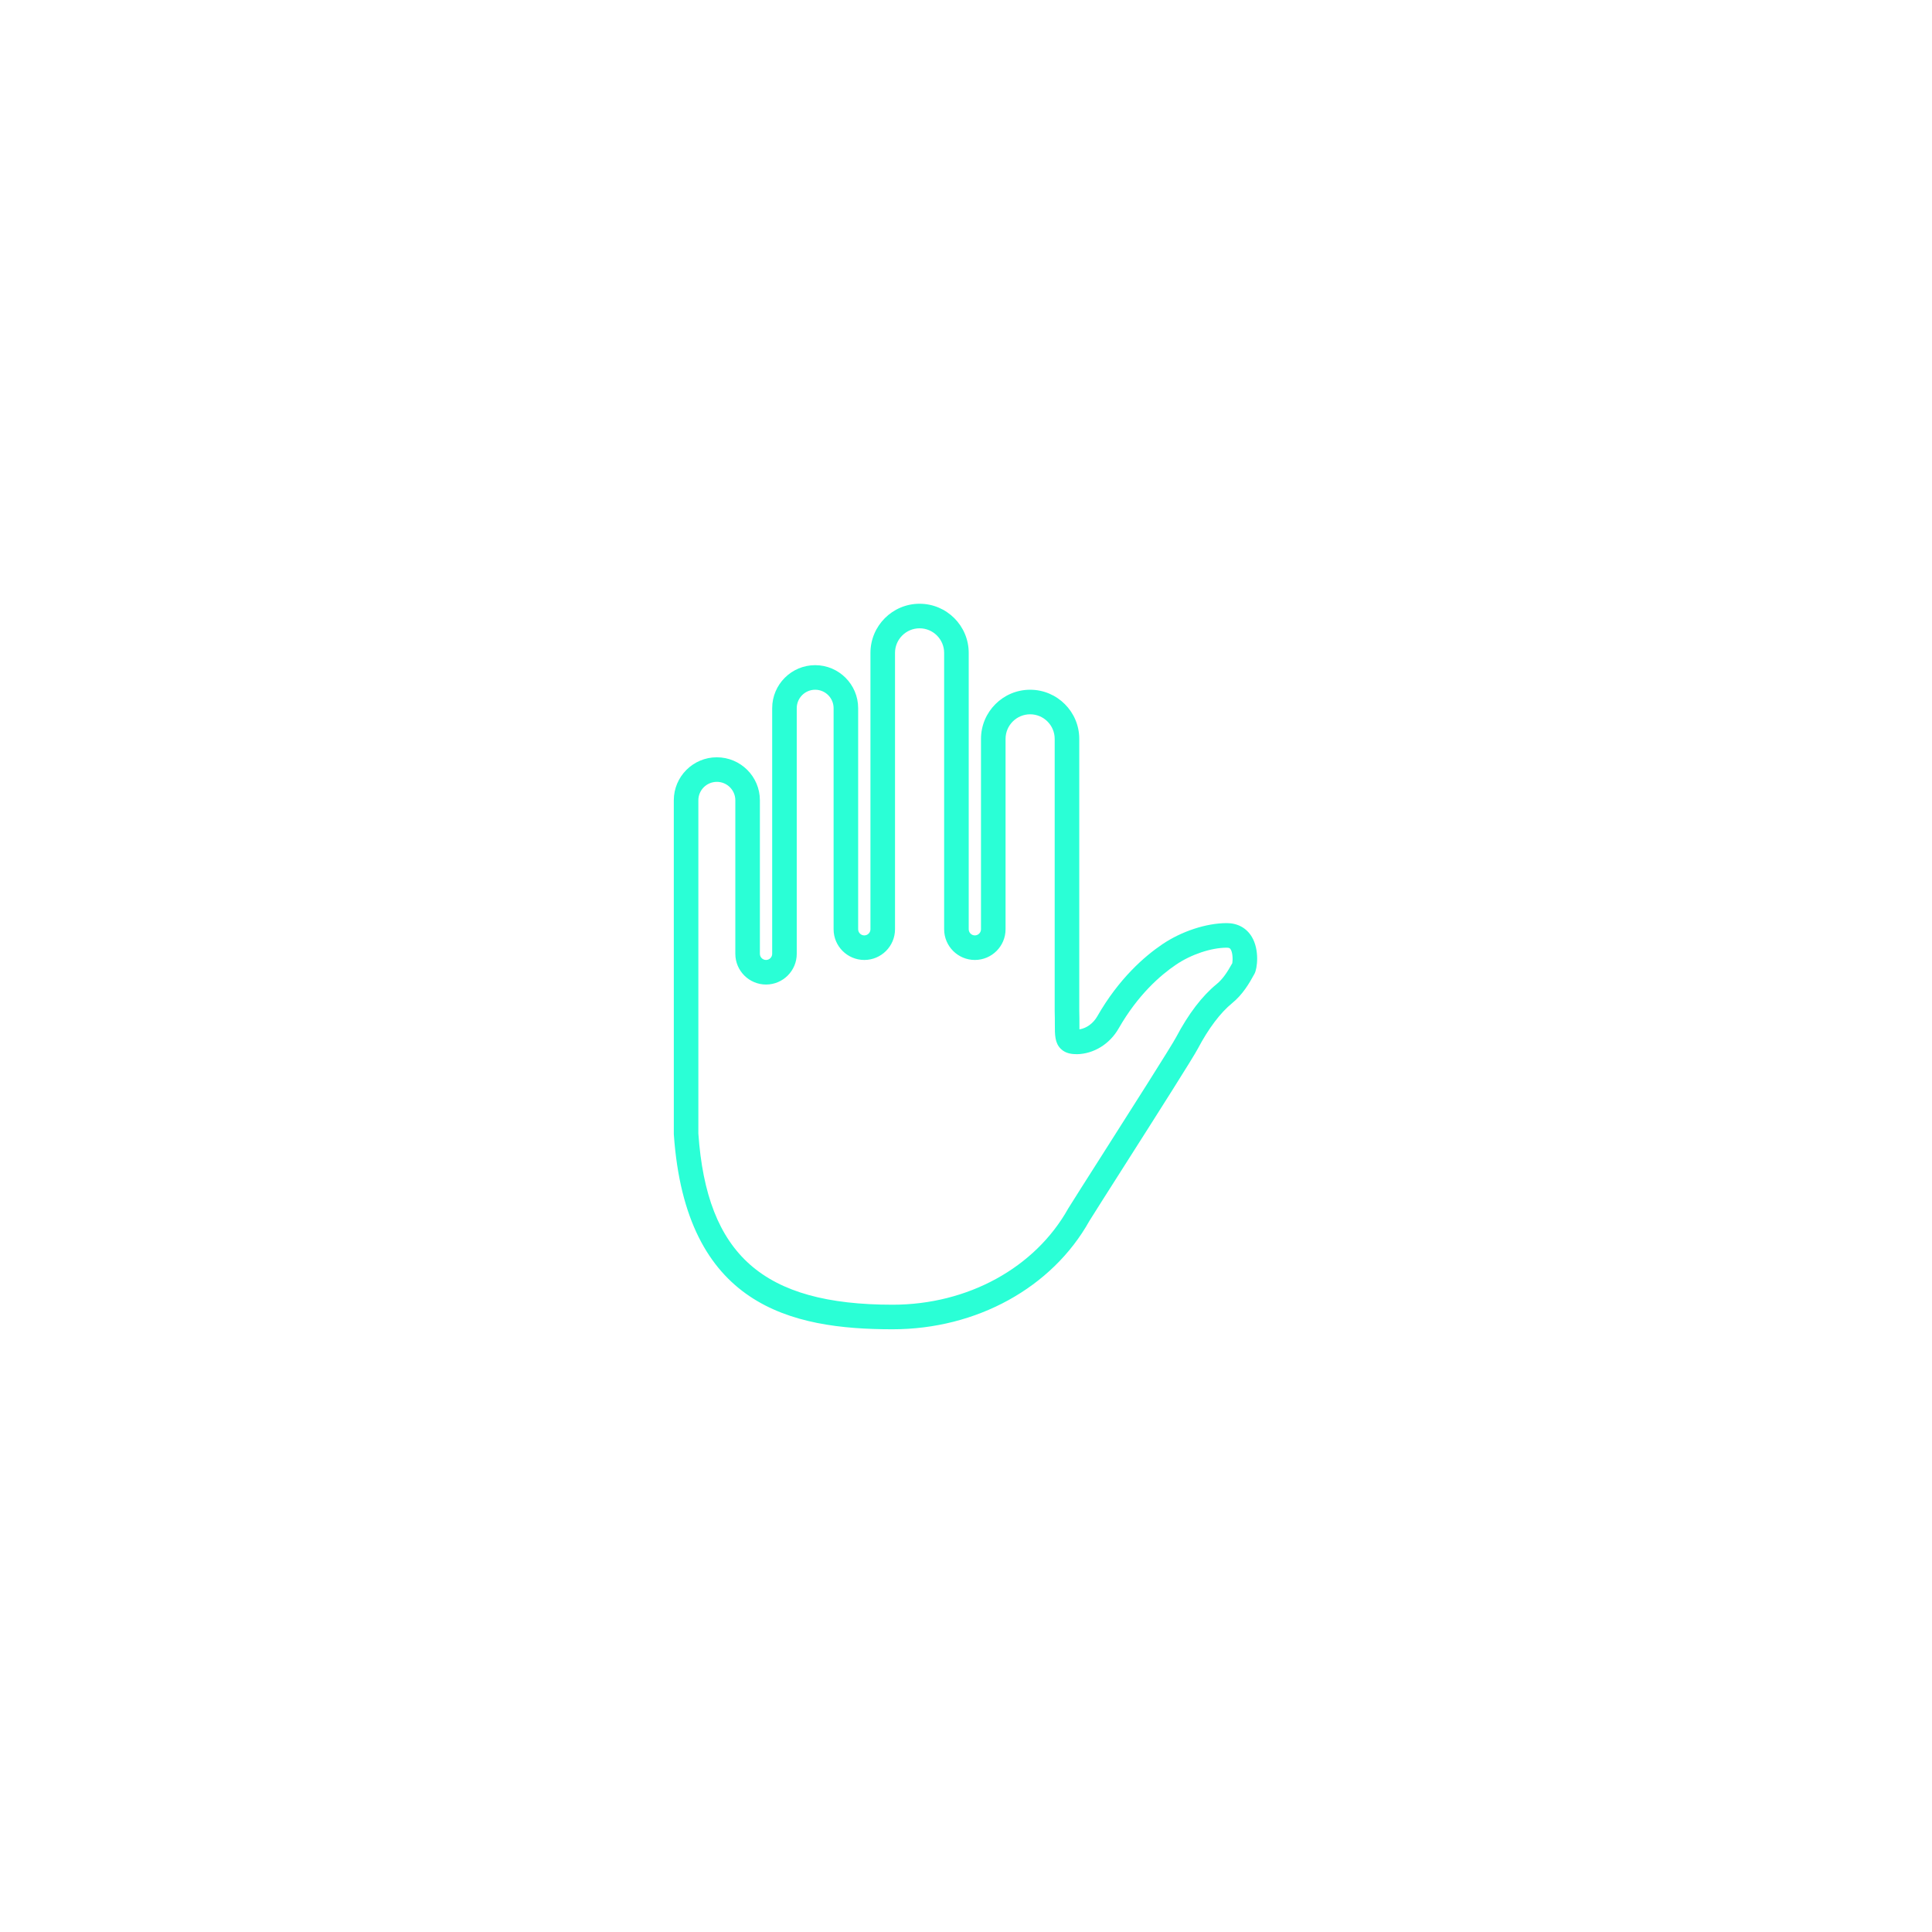 <?xml version="1.0" encoding="UTF-8"?>
<svg width="160px" height="160px" viewBox="0 0 160 160" version="1.1" xmlns="http://www.w3.org/2000/svg" xmlns:xlink="http://www.w3.org/1999/xlink">
    <!-- Generator: Sketch 41 (35326) - http://www.bohemiancoding.com/sketch -->
    <title>box4</title>
    <desc>Created with Sketch.</desc>
    <defs></defs>
    <g id="Page-1" stroke="none" stroke-width="1" fill="none" fill-rule="evenodd">
        <g id="box4" fill="#2AFFD6">
            <g id="hold" transform="translate(55, 50)">
                <path d="M48.669,27.584 C48.23,26.851 47.494,26.448 46.595,26.448 L46.583,26.448 C44.887,26.454 42.846,27.127 41.257,28.202 C39.792,29.194 37.667,31.032 35.873,34.166 C35.536,34.754 34.984,35.153 34.393,35.248 C34.391,35.111 34.392,34.956 34.392,34.808 C34.392,34.494 34.393,34.119 34.38,33.706 L34.38,11.19 C34.38,8.946 32.555,7.121 30.311,7.121 C28.067,7.121 26.242,8.946 26.242,11.19 L26.242,26.957 C26.242,27.237 26.013,27.466 25.733,27.466 C25.454,27.466 25.225,27.237 25.225,26.957 L25.225,4.069 C25.225,1.825 23.4,0 21.156,0 C18.912,0 17.087,1.825 17.087,4.069 L17.087,26.957 C17.087,27.237 16.858,27.466 16.578,27.466 C16.298,27.466 16.069,27.237 16.069,26.957 L16.069,8.647 C16.069,6.683 14.472,5.086 12.509,5.086 C10.546,5.086 8.949,6.683 8.949,8.647 L8.949,28.992 C8.949,29.271 8.72,29.5 8.44,29.5 C8.16,29.5 7.931,29.271 7.931,28.992 L7.931,16.276 C7.931,14.313 6.334,12.716 4.361,12.716 C2.398,12.716 0.801,14.313 0.801,16.276 L0.803,43.942 C1.787,58.166 10.512,60.085 18.918,60.085 C25.882,60.085 32.137,56.63 35.221,51.108 C35.618,50.468 36.691,48.78 37.964,46.781 C41.146,41.782 43.811,37.584 44.204,36.838 C45.082,35.175 46.062,33.876 47.036,33.081 C47.918,32.361 48.458,31.442 48.896,30.635 C49.123,30.215 49.32,28.672 48.669,27.584 Z M47.054,29.764 C46.647,30.505 46.263,31.086 45.75,31.505 C44.549,32.486 43.425,33.96 42.406,35.888 C42.018,36.624 38.547,42.079 36.249,45.69 C34.969,47.7 33.891,49.394 33.468,50.078 C30.721,54.995 25.145,58.051 18.918,58.051 C8.194,58.051 3.534,53.922 2.835,43.873 L2.835,16.276 C2.835,15.435 3.52,14.75 4.371,14.75 C5.212,14.75 5.897,15.435 5.897,16.276 L5.897,28.992 C5.897,30.394 7.037,31.535 8.44,31.535 C9.843,31.535 10.983,30.394 10.983,28.992 L10.983,8.647 C10.983,7.805 11.668,7.121 12.509,7.121 C13.35,7.121 14.035,7.805 14.035,8.647 L14.035,26.957 C14.035,28.36 15.175,29.5 16.578,29.5 C17.981,29.5 19.121,28.36 19.121,26.957 L19.121,4.069 C19.121,2.947 20.034,2.034 21.156,2.034 C22.278,2.034 23.19,2.947 23.19,4.069 L23.19,26.957 C23.19,28.36 24.33,29.5 25.733,29.5 C27.136,29.5 28.276,28.36 28.276,26.957 L28.276,11.19 C28.276,10.068 29.189,9.155 30.311,9.155 C31.433,9.155 32.345,10.068 32.345,11.19 L32.345,33.738 C32.359,34.156 32.358,34.509 32.358,34.806 C32.356,35.717 32.355,36.374 32.856,36.865 C33.276,37.275 33.82,37.3 34.205,37.304 C35.589,37.273 36.906,36.457 37.639,35.176 C39.237,32.381 41.108,30.757 42.397,29.888 C43.65,29.039 45.297,28.488 46.591,28.483 L46.595,28.483 C46.813,28.483 46.862,28.547 46.892,28.585 C47.092,28.839 47.102,29.479 47.054,29.764 Z" id="Shape"></path>
            </g>
        </g>
    </g>
</svg>